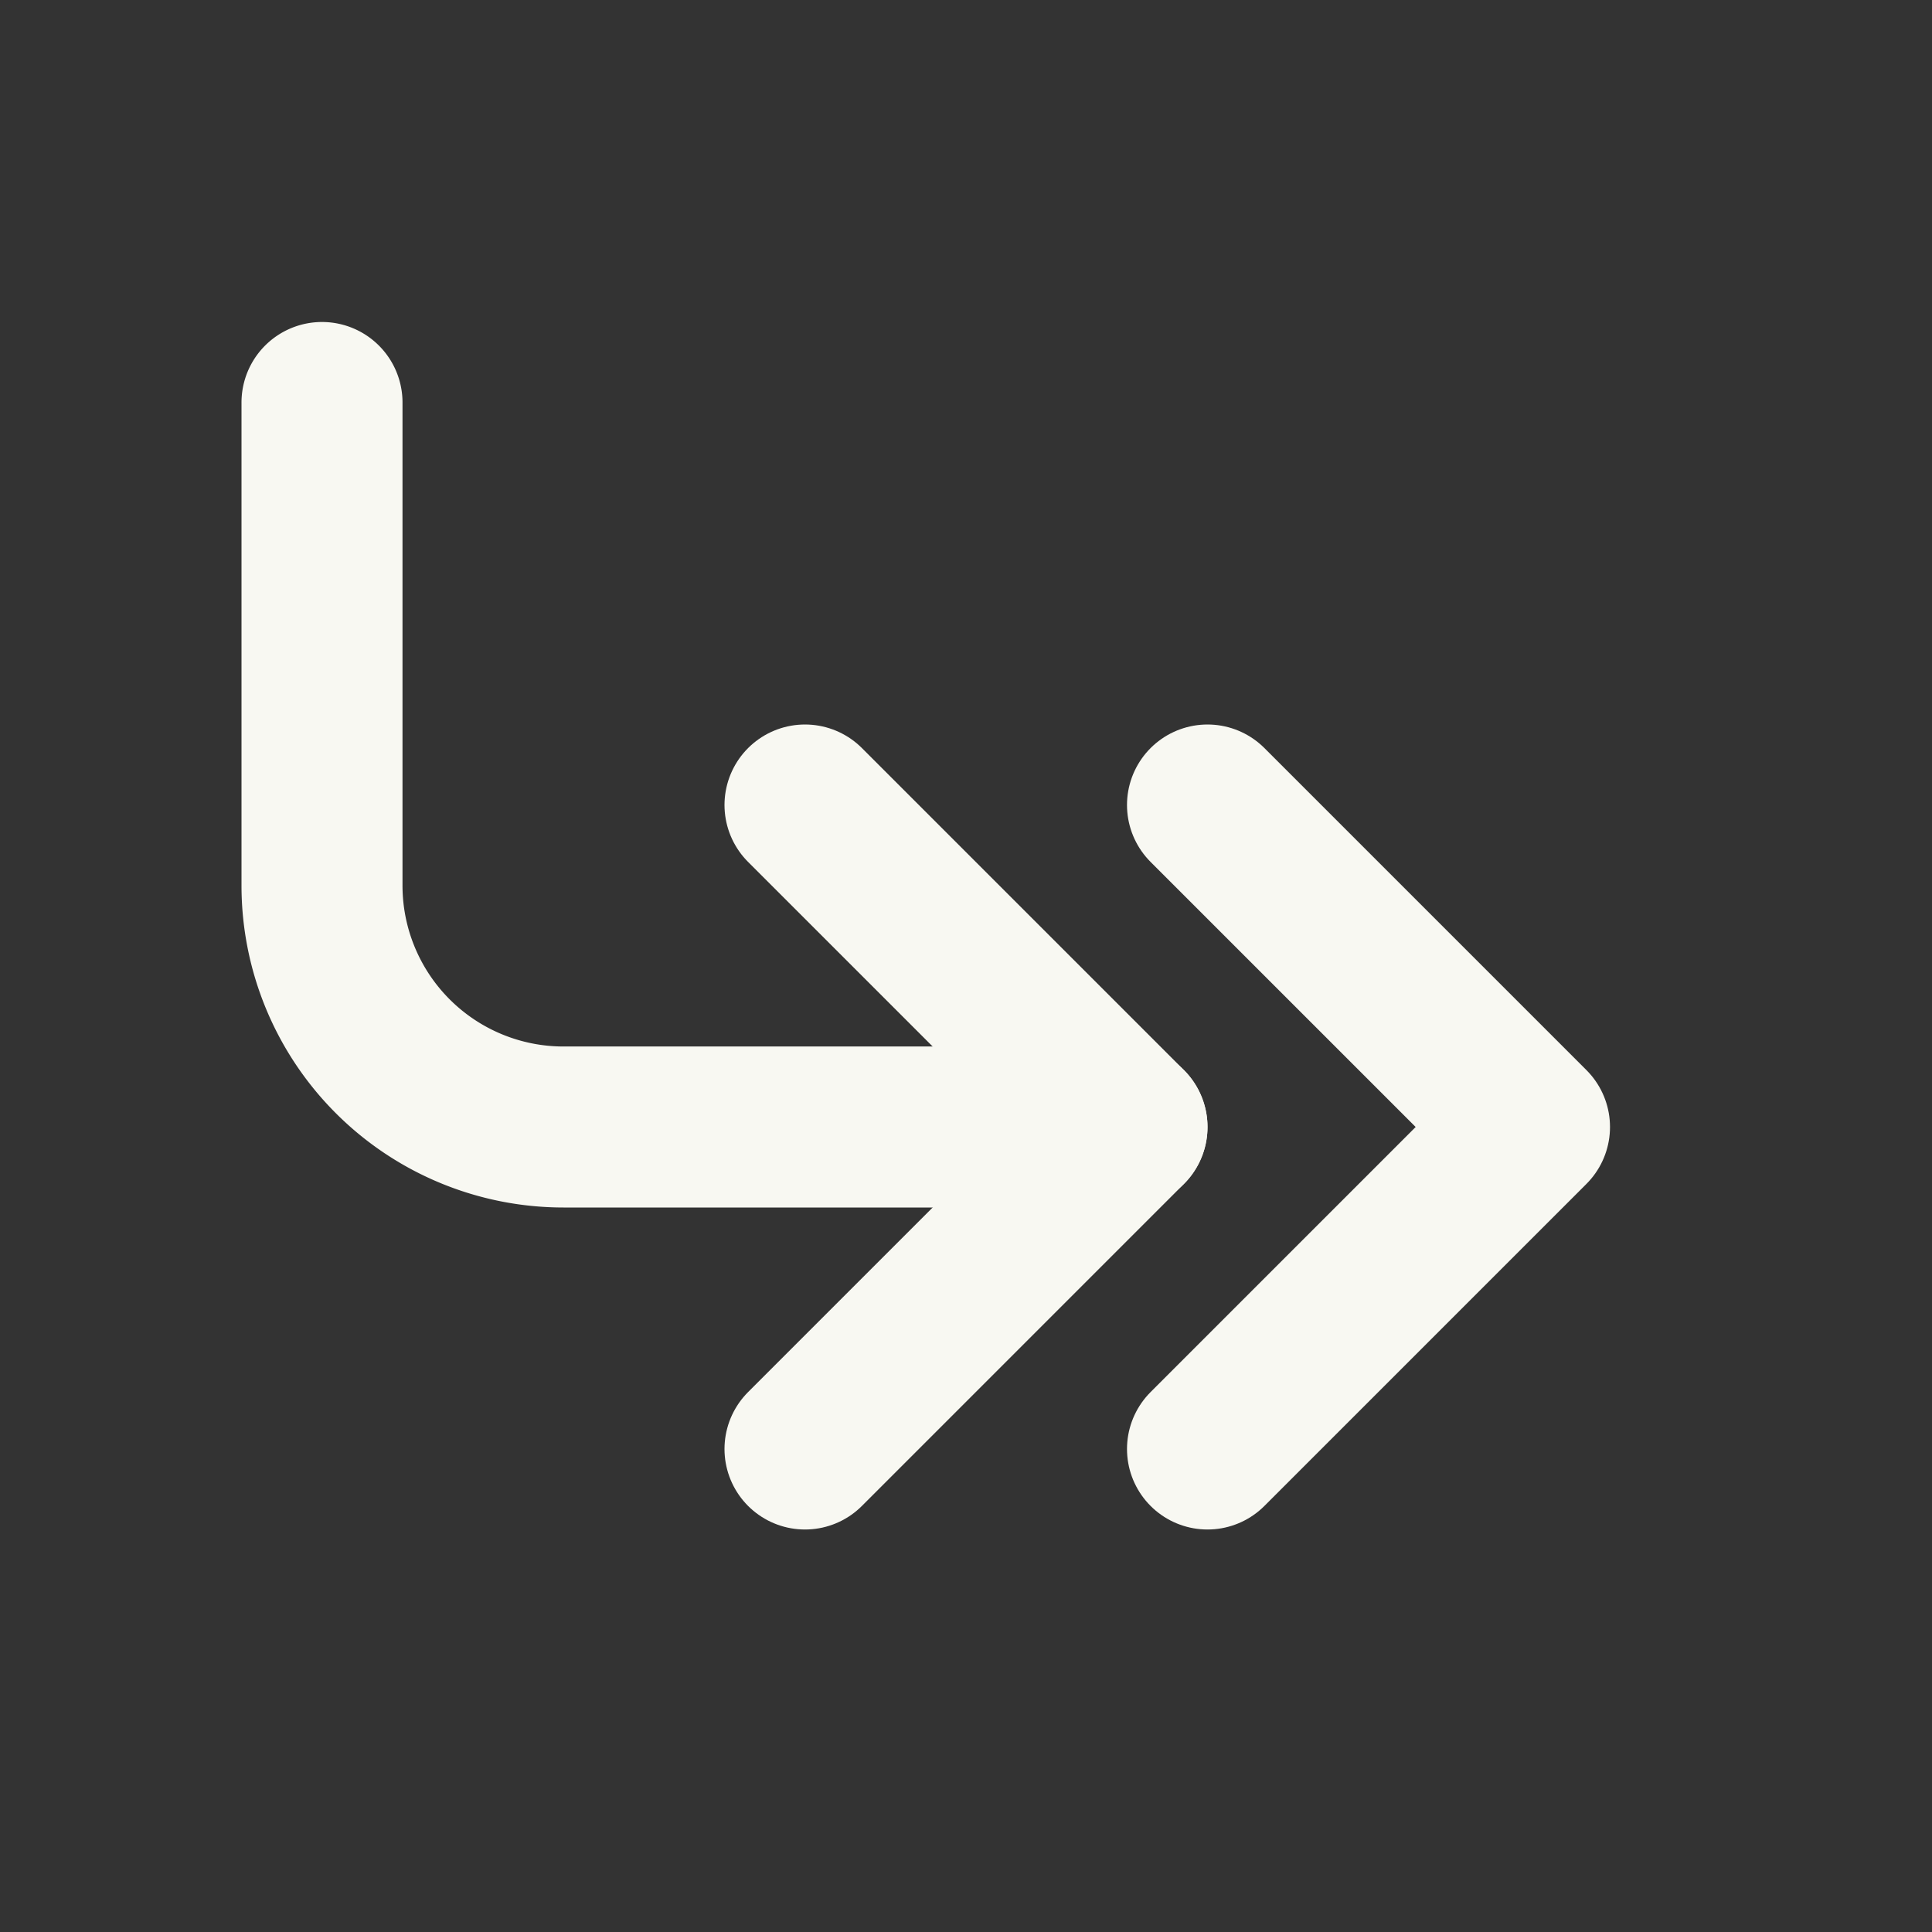 <svg xmlns="http://www.w3.org/2000/svg" viewBox="0 0 24 24"><rect x="0" y="0" width="24" height="24" fill="#333333" stroke="none"/><g id="Buttons"><path d="M0,0H24V24H0Z" fill="none"/><path d="M4,5v6a3,3,0,0,0,3,3h7" fill="none" stroke="#f8f8f2" stroke-linecap="round" stroke-linejoin="round" stroke-width="2"/><polyline points="10 10 14 14 10 18" fill="none" stroke="#f8f8f2" stroke-linecap="round" stroke-linejoin="round" stroke-width="2"/><polyline points="15 10 19 14 15 18" fill="none" stroke="#f8f8f2" stroke-linecap="round" stroke-linejoin="round" stroke-width="2"/></g></svg>
